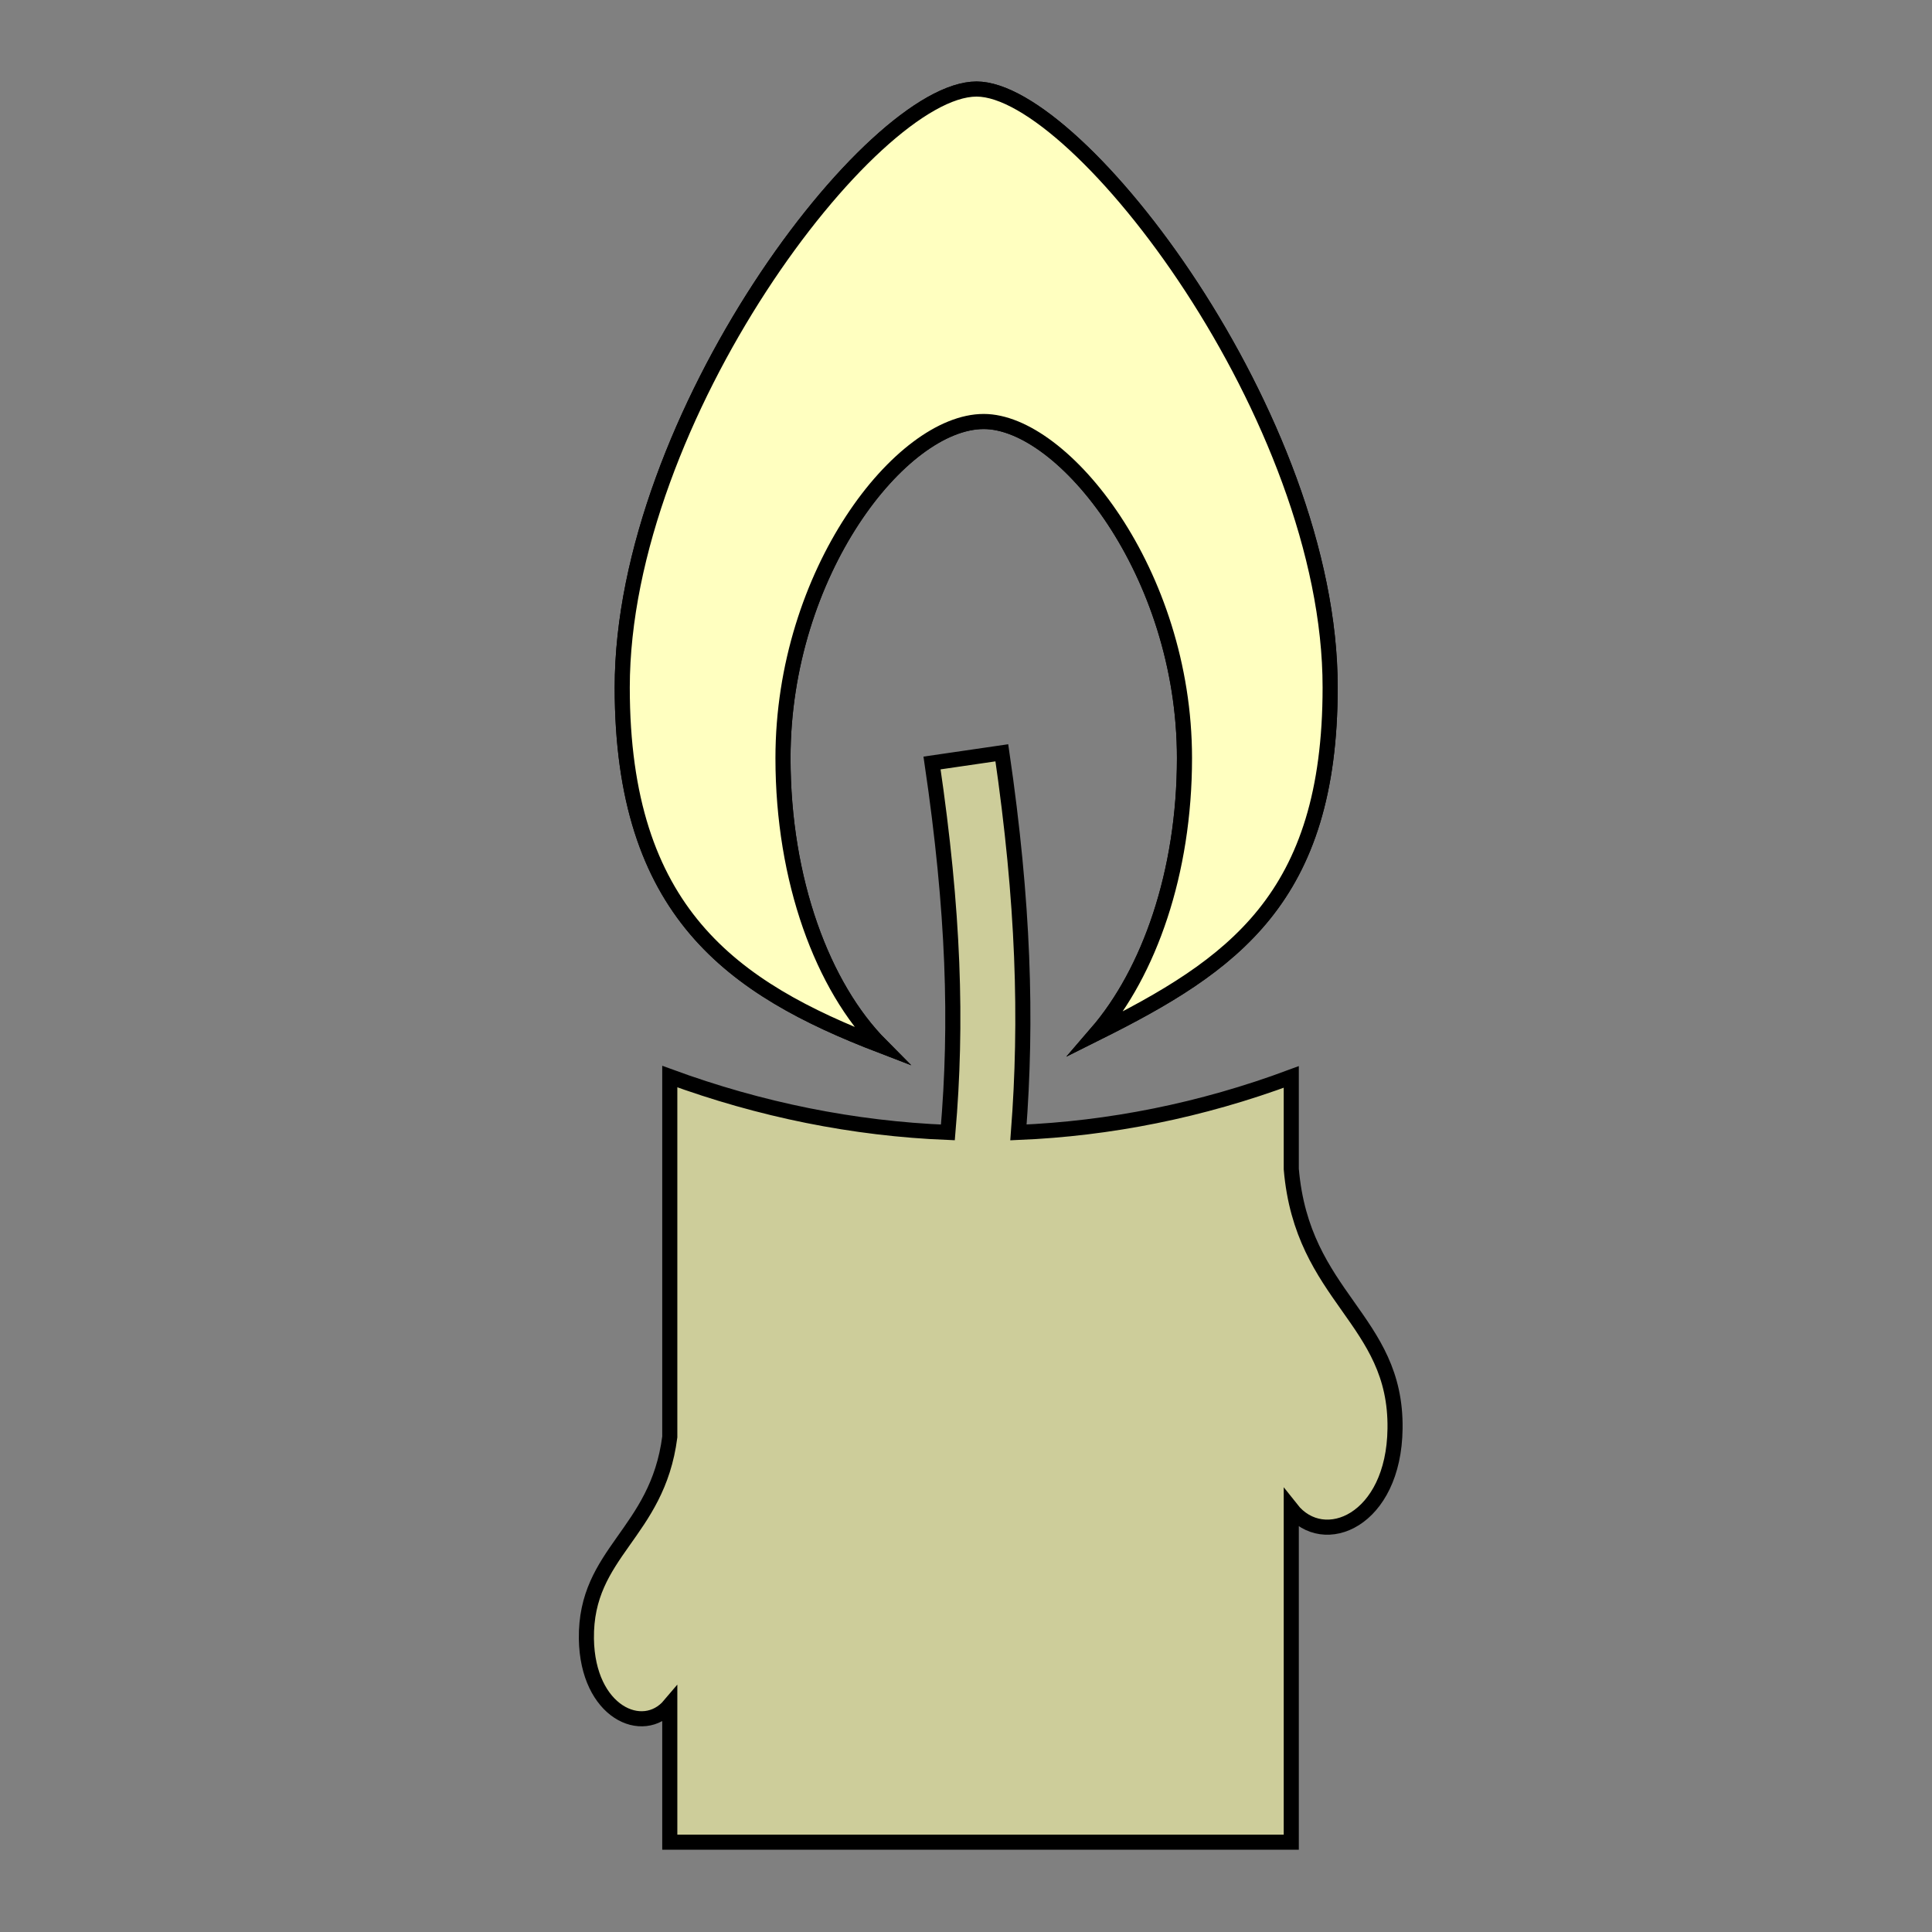 <?xml version="1.0" encoding="utf-8"?>
<!-- Generator: Adobe Illustrator 26.2.1, SVG Export Plug-In . SVG Version: 6.00 Build 0)  -->
<svg version="1.1" id="Слой_1" xmlns="http://www.w3.org/2000/svg" xmlns:xlink="http://www.w3.org/1999/xlink" x="0px" y="0px"
	 viewBox="0 0 512 512" style="enable-background:new 0 0 512 512;" xml:space="preserve">
<rect x="0" y="0" width="512" height="512" fill="#808080" stroke="none"/>
<style type="text/css">
	.st0{fill:#CDCD9A;stroke:#000000;stroke-width:4;stroke-miterlimit:10;}
	.st1{fill:#FFFFC0;stroke:#000000;stroke-width:4;stroke-miterlimit:10;}
</style>
<g transform="translate(0,0)">
	<path class="st0" d="M258.8,23.6c-27.9,0-93.9,87.2-93.9,158.6c0,59.4,29,79.7,68.6,94.9c-15.5-15.6-26-43.8-26-76.2
		c0-49.2,31.3-89.2,53.2-89.2c21.1,0,53.2,40,53.2,89.2c0,30.4-9.4,56.8-23.3,72.9c36.1-18,61.9-35.7,61.9-91.6
		C352.6,110.8,285.8,23.6,258.8,23.6L258.8,23.6z M265.5,199.5l-18.5,2.7c5.8,39.4,6.7,69,4.2,97.9c-25-1-49.7-6-73.7-14.8v95.5
		c-3.3,25.7-22.4,30.5-22.1,53.5c0.3,19.5,15,26,22.1,17.6v36.3h164.7v-88.3c8.6,10.9,27.2,3.1,27.5-21.3
		c0.4-29.1-24.6-34.6-27.5-68.8v-24.4c-23.9,8.9-48.2,13.7-72.3,14.7C272.2,270.2,271.3,239.2,265.5,199.5L265.5,199.5z"/>
	<path class="st1" d="M258.8,23.6c-27.9,0-93.9,87.2-93.9,158.6c0,59.4,29,79.7,68.6,94.9c-15.5-15.6-26-43.8-26-76.2
		c0-49.2,31.3-89.2,53.2-89.2c21.1,0,53.2,40,53.2,89.2c0,30.4-9.4,56.8-23.3,72.9c36.1-18,61.9-35.7,61.9-91.6
		C352.6,110.8,285.8,23.6,258.8,23.6L258.8,23.6z"/>
</g>
</svg>

